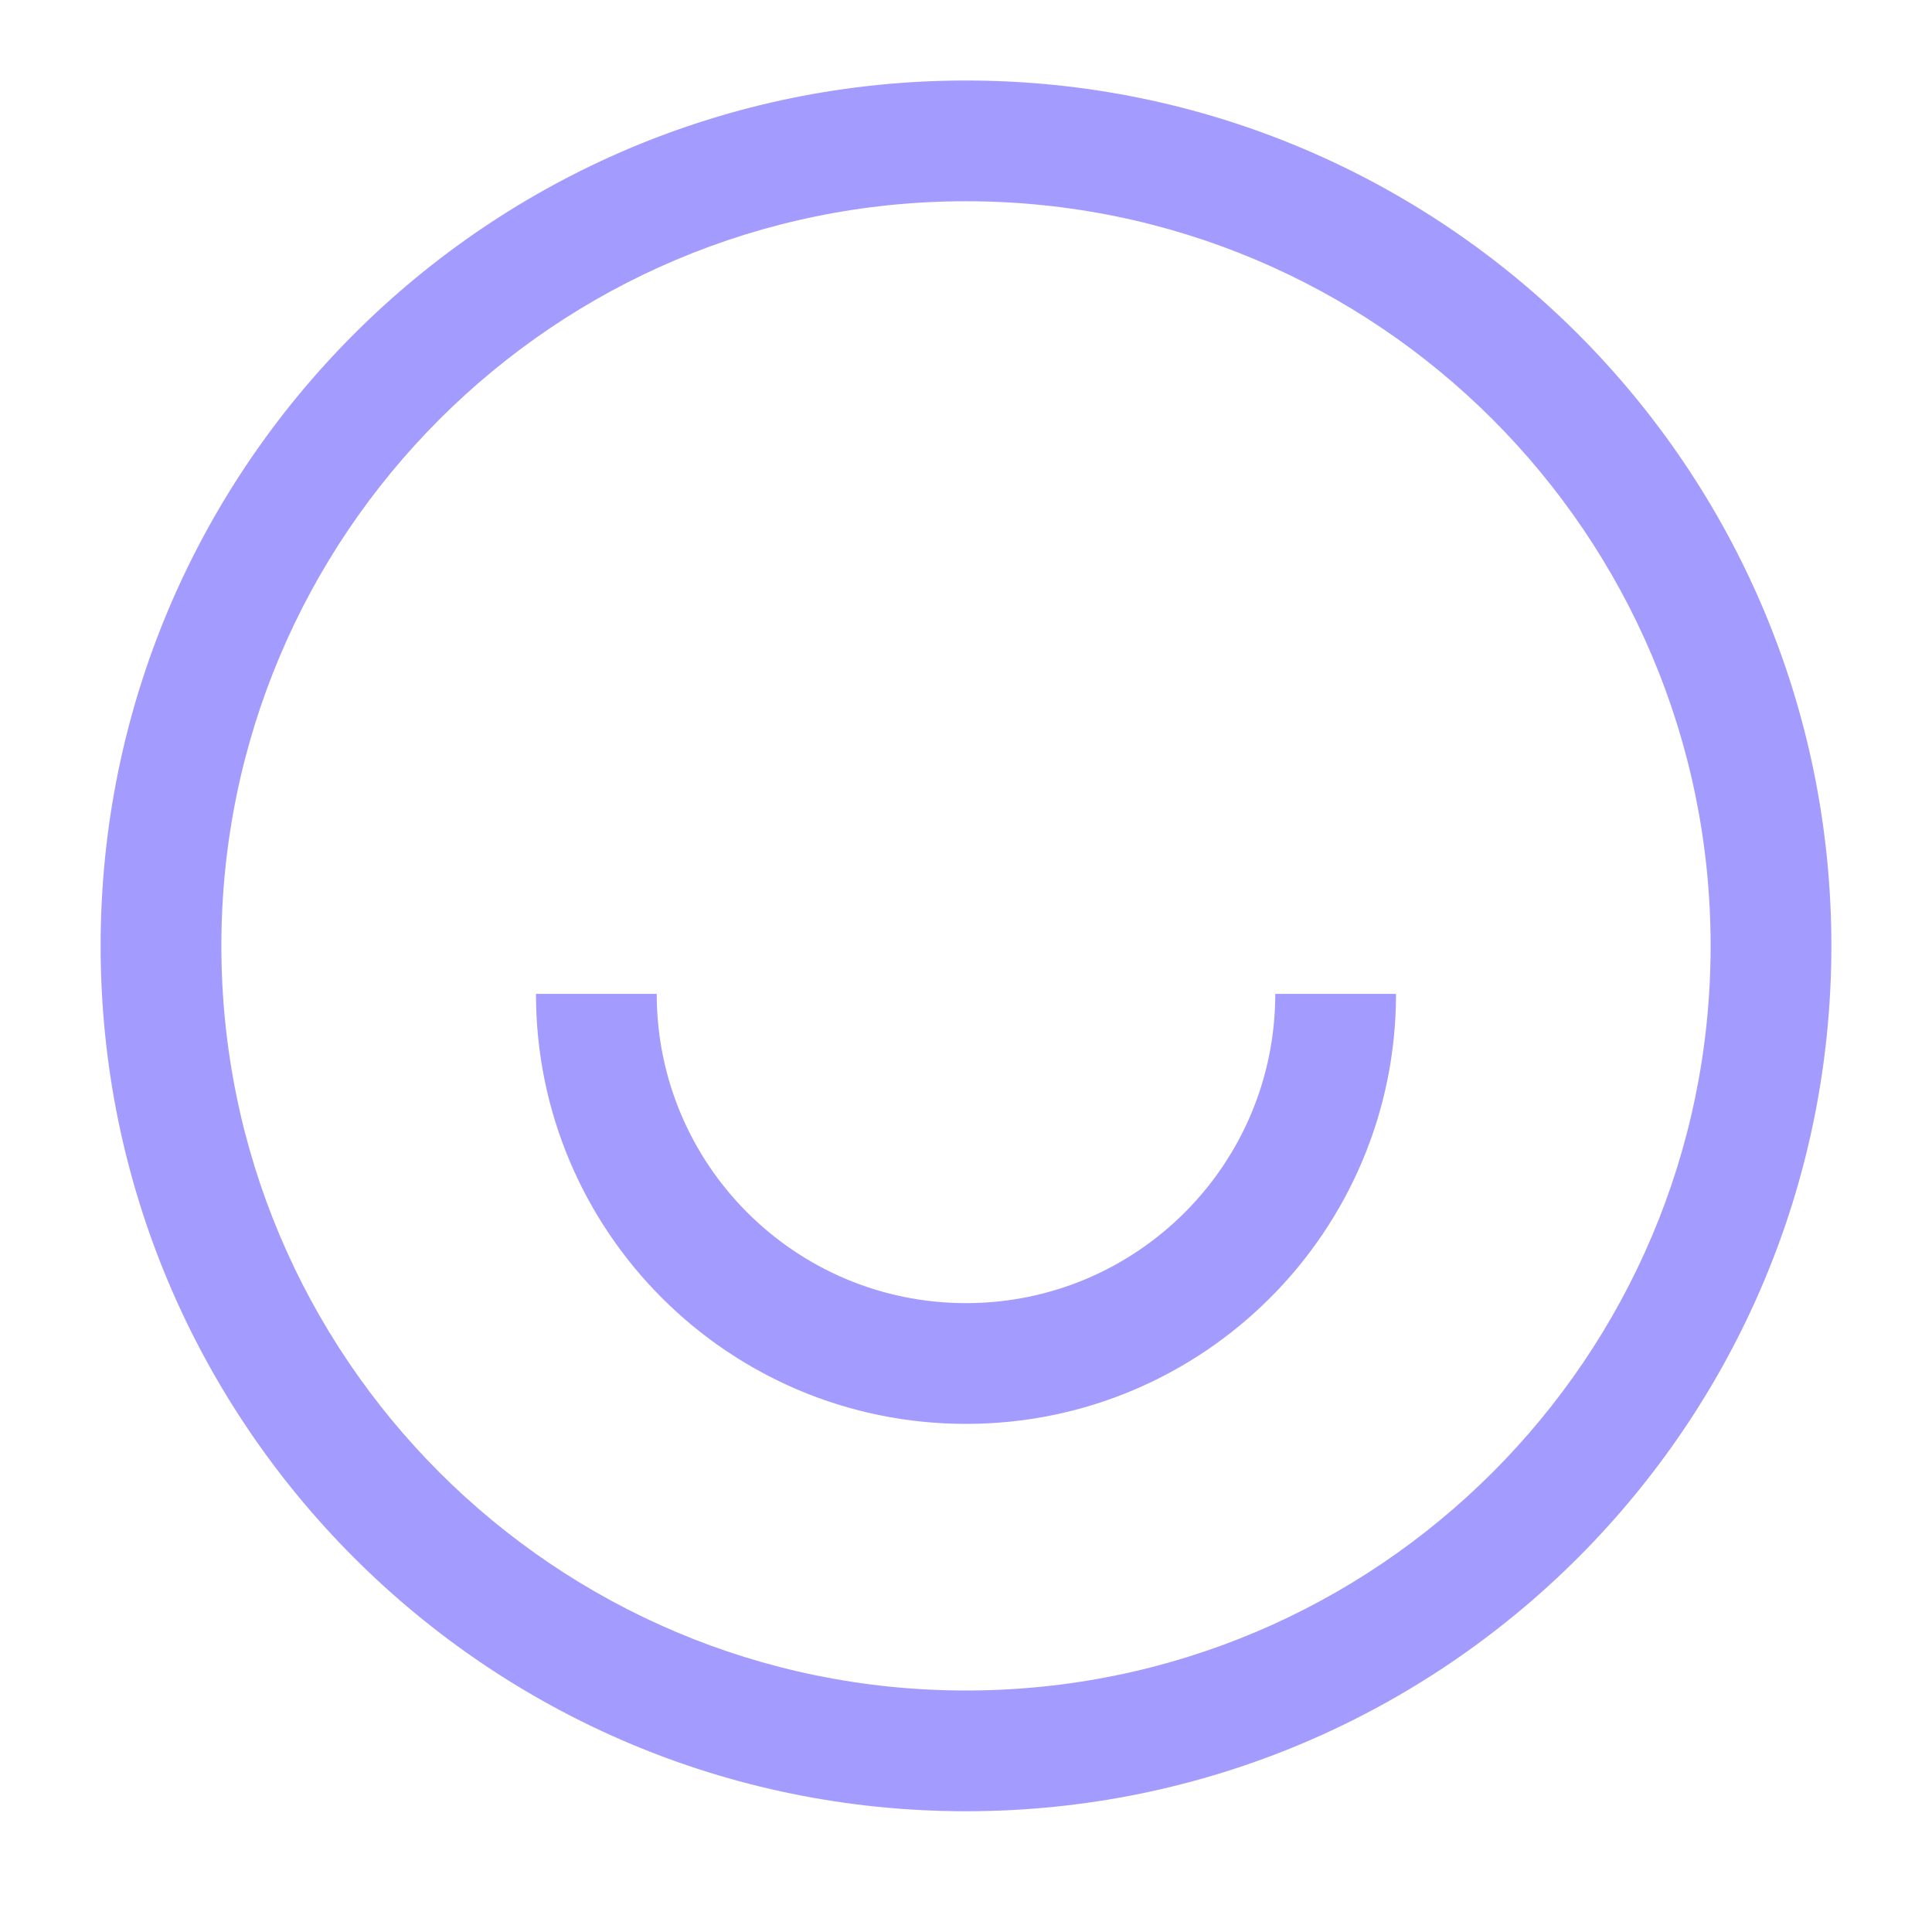 <svg width="24" height="24" viewBox="0 0 24 24" fill="none" xmlns="http://www.w3.org/2000/svg">
<path fill-rule="evenodd" clip-rule="evenodd" d="M12 2.5C6.891 2.5 2.75 6.641 2.75 11.75C2.75 16.859 6.891 21 12 21C17.109 21 21.25 16.859 21.25 11.75C21.25 6.641 17.109 2.5 12 2.5ZM1.25 11.75C1.25 5.813 6.063 1 12 1C17.937 1 22.75 5.813 22.75 11.75C22.75 17.687 17.937 22.5 12 22.5C6.063 22.5 1.25 17.687 1.25 11.75ZM8.158 12.346C8.158 14.468 9.878 16.188 12 16.188C14.122 16.188 15.842 14.468 15.842 12.346H17.342C17.342 15.296 14.95 17.688 12 17.688C9.049 17.688 6.658 15.296 6.658 12.346H8.158Z" fill="#A49BFF"/>
</svg>
